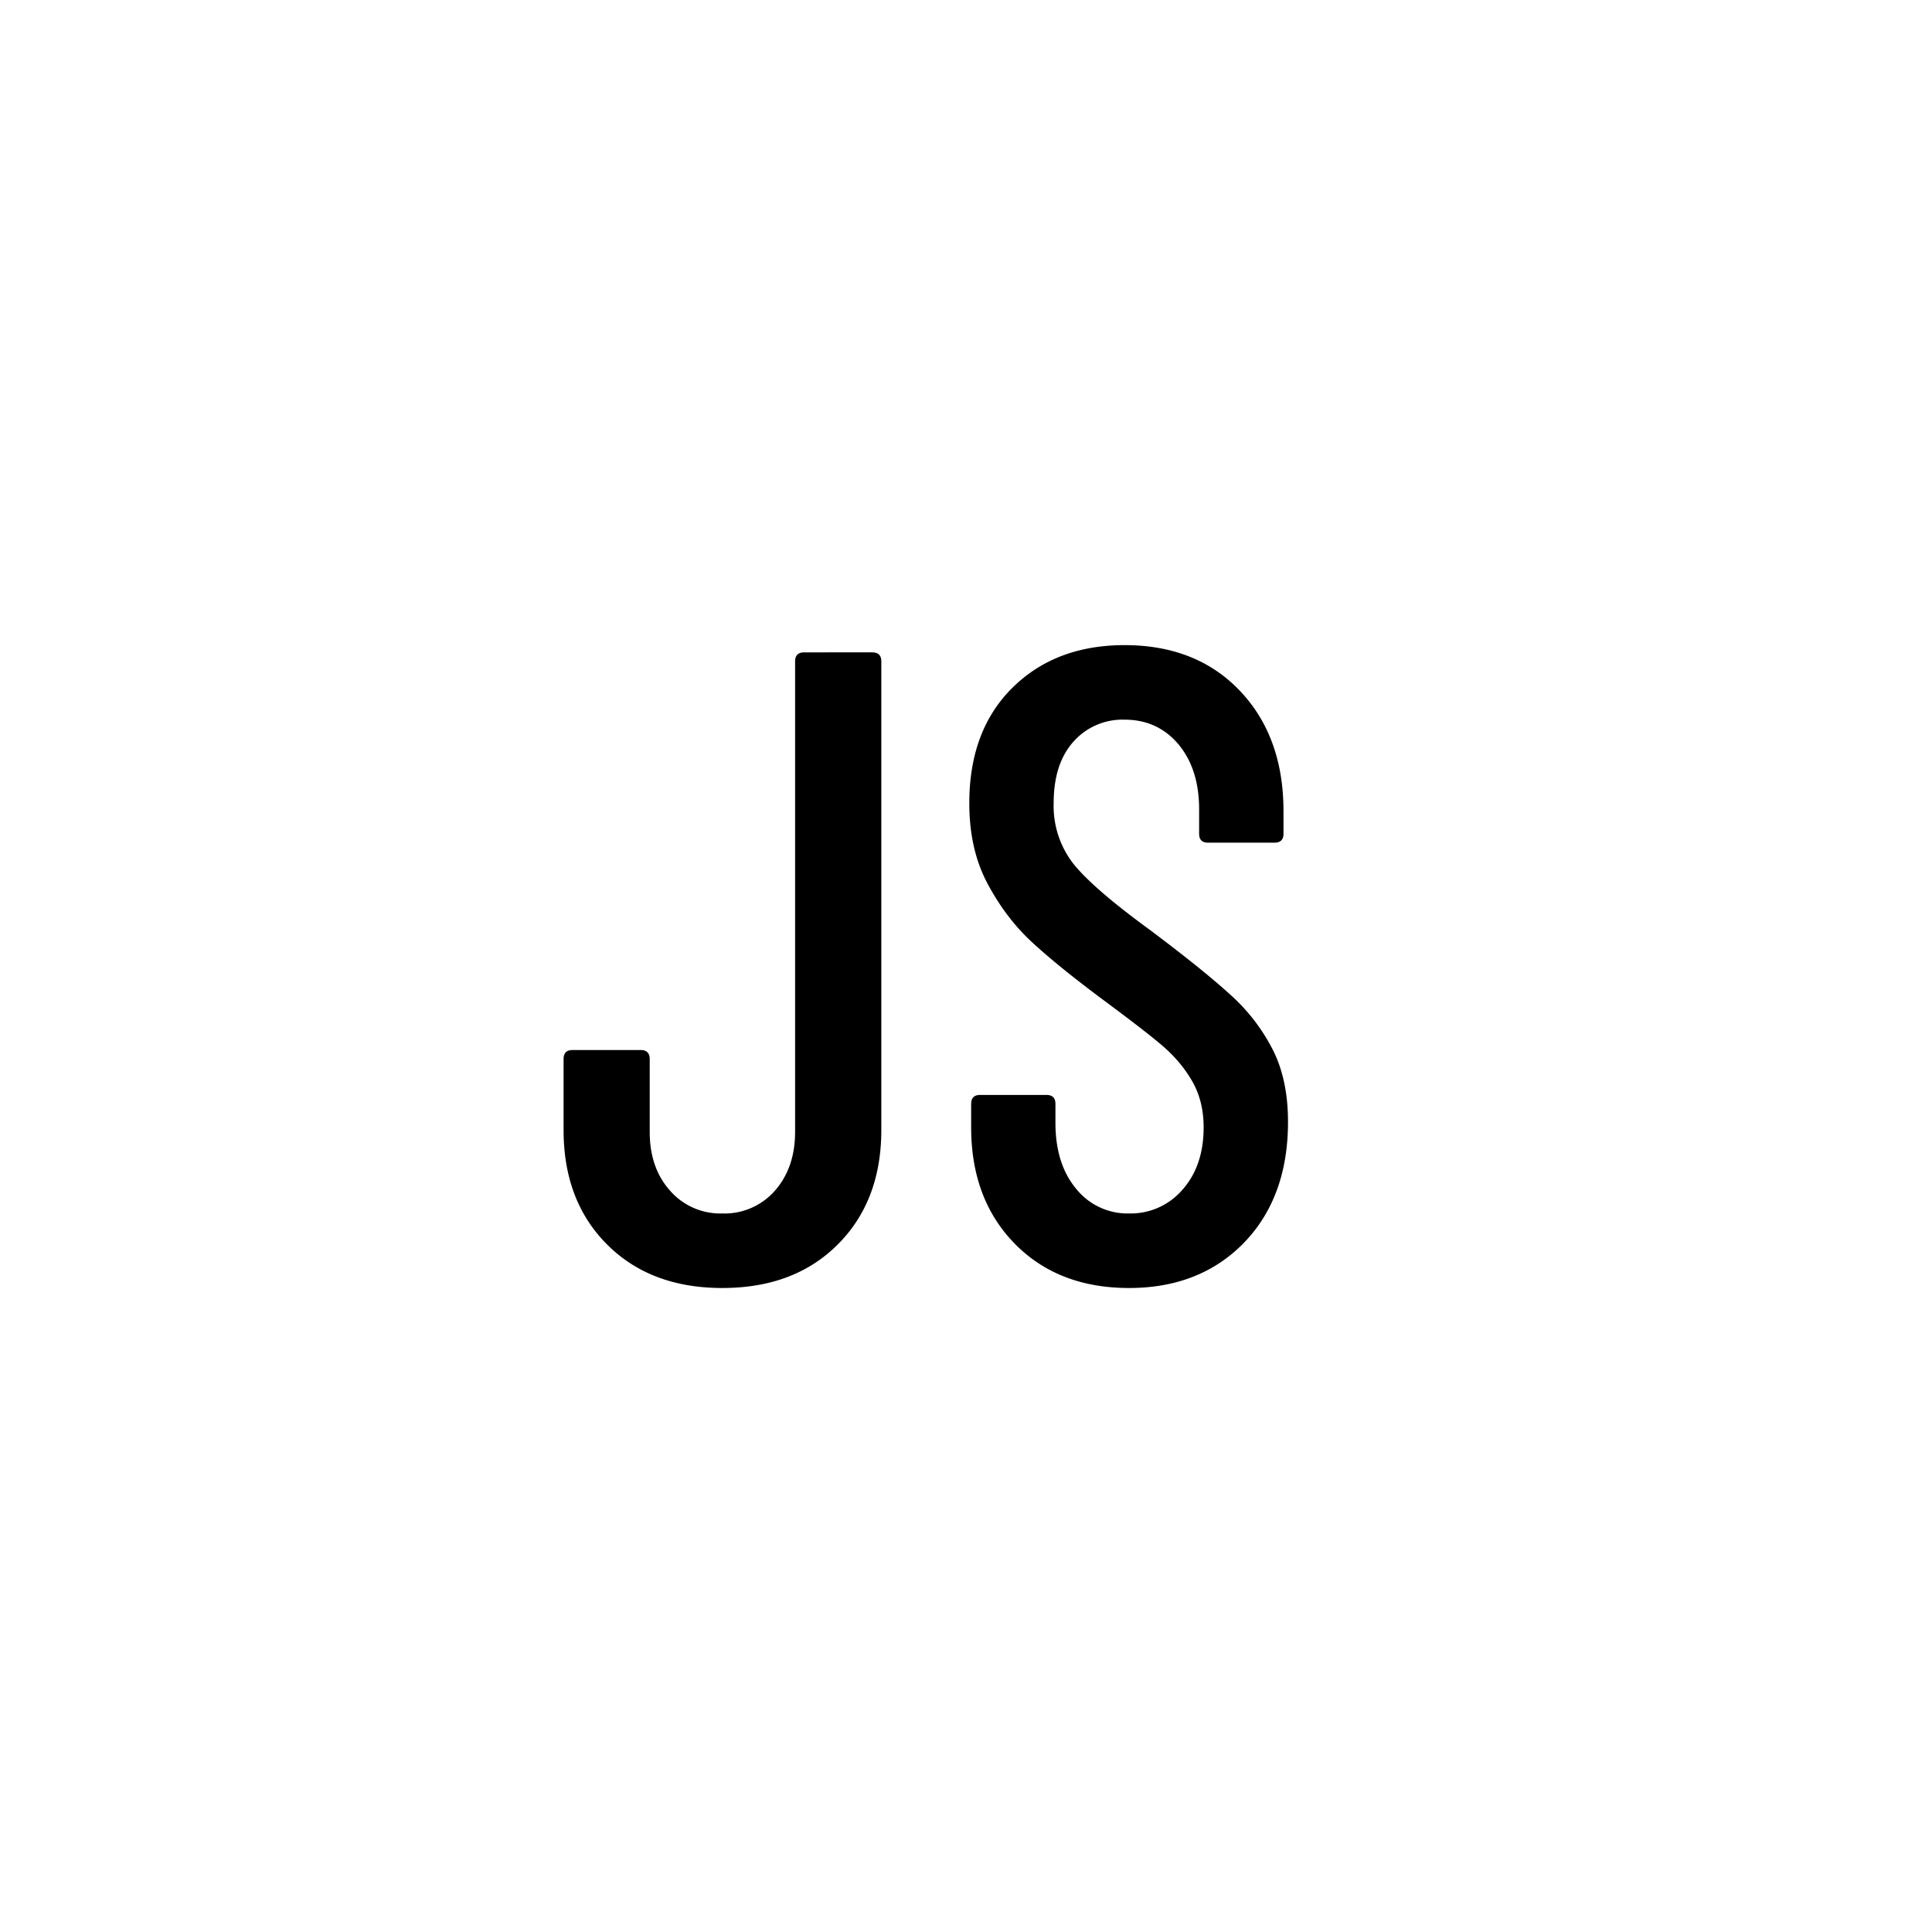 <svg xmlns="http://www.w3.org/2000/svg" width="24" height="24" viewBox="0 0 24 24">
  <path d="M9.99 8.104c-.076 0-.113.038-.113.112v5.844c0 .297-.084.541-.25.73a.831.831 0 01-.654.284.828.828 0 01-.65-.284c-.169-.189-.252-.433-.252-.73v-.904c0-.074-.038-.112-.112-.112h-.848c-.074 0-.11.038-.11.112v.881c0 .588.18 1.062.54 1.422.36.361.838.541 1.432.541.596 0 1.073-.18 1.433-.54.361-.36.542-.835.542-1.423v-5.82c0-.075-.037-.113-.112-.113H9.99zm5.826 4.946a2.346 2.346 0 00-.524-.686c-.227-.208-.564-.48-1.01-.814-.468-.342-.784-.615-.948-.82a1.168 1.168 0 01-.245-.753c0-.327.082-.58.245-.763a.814.814 0 01.636-.274c.275 0 .498.103.67.307.17.205.256.474.256.808v.302c0 .074.037.111.111.111h.826c.073 0 .111-.037.111-.11v-.28c0-.617-.18-1.115-.54-1.495-.36-.379-.839-.569-1.434-.569-.572 0-1.037.177-1.394.53-.357.354-.535.832-.535 1.433 0 .38.074.711.223.993.15.283.331.524.546.725.216.201.513.442.893.725.341.253.59.444.741.574.152.131.275.278.368.441.093.163.14.353.14.57 0 .318-.088.577-.263.774a.847.847 0 01-.663.295.817.817 0 01-.658-.307c-.17-.204-.257-.477-.257-.819v-.234c0-.075-.037-.112-.11-.112h-.827c-.074 0-.11.037-.11.112v.29c0 .594.18 1.076.54 1.444.36.368.834.552 1.422.552.587 0 1.063-.188 1.428-.563.363-.376.546-.876.546-1.5 0-.342-.06-.638-.184-.887z"/>
</svg>
